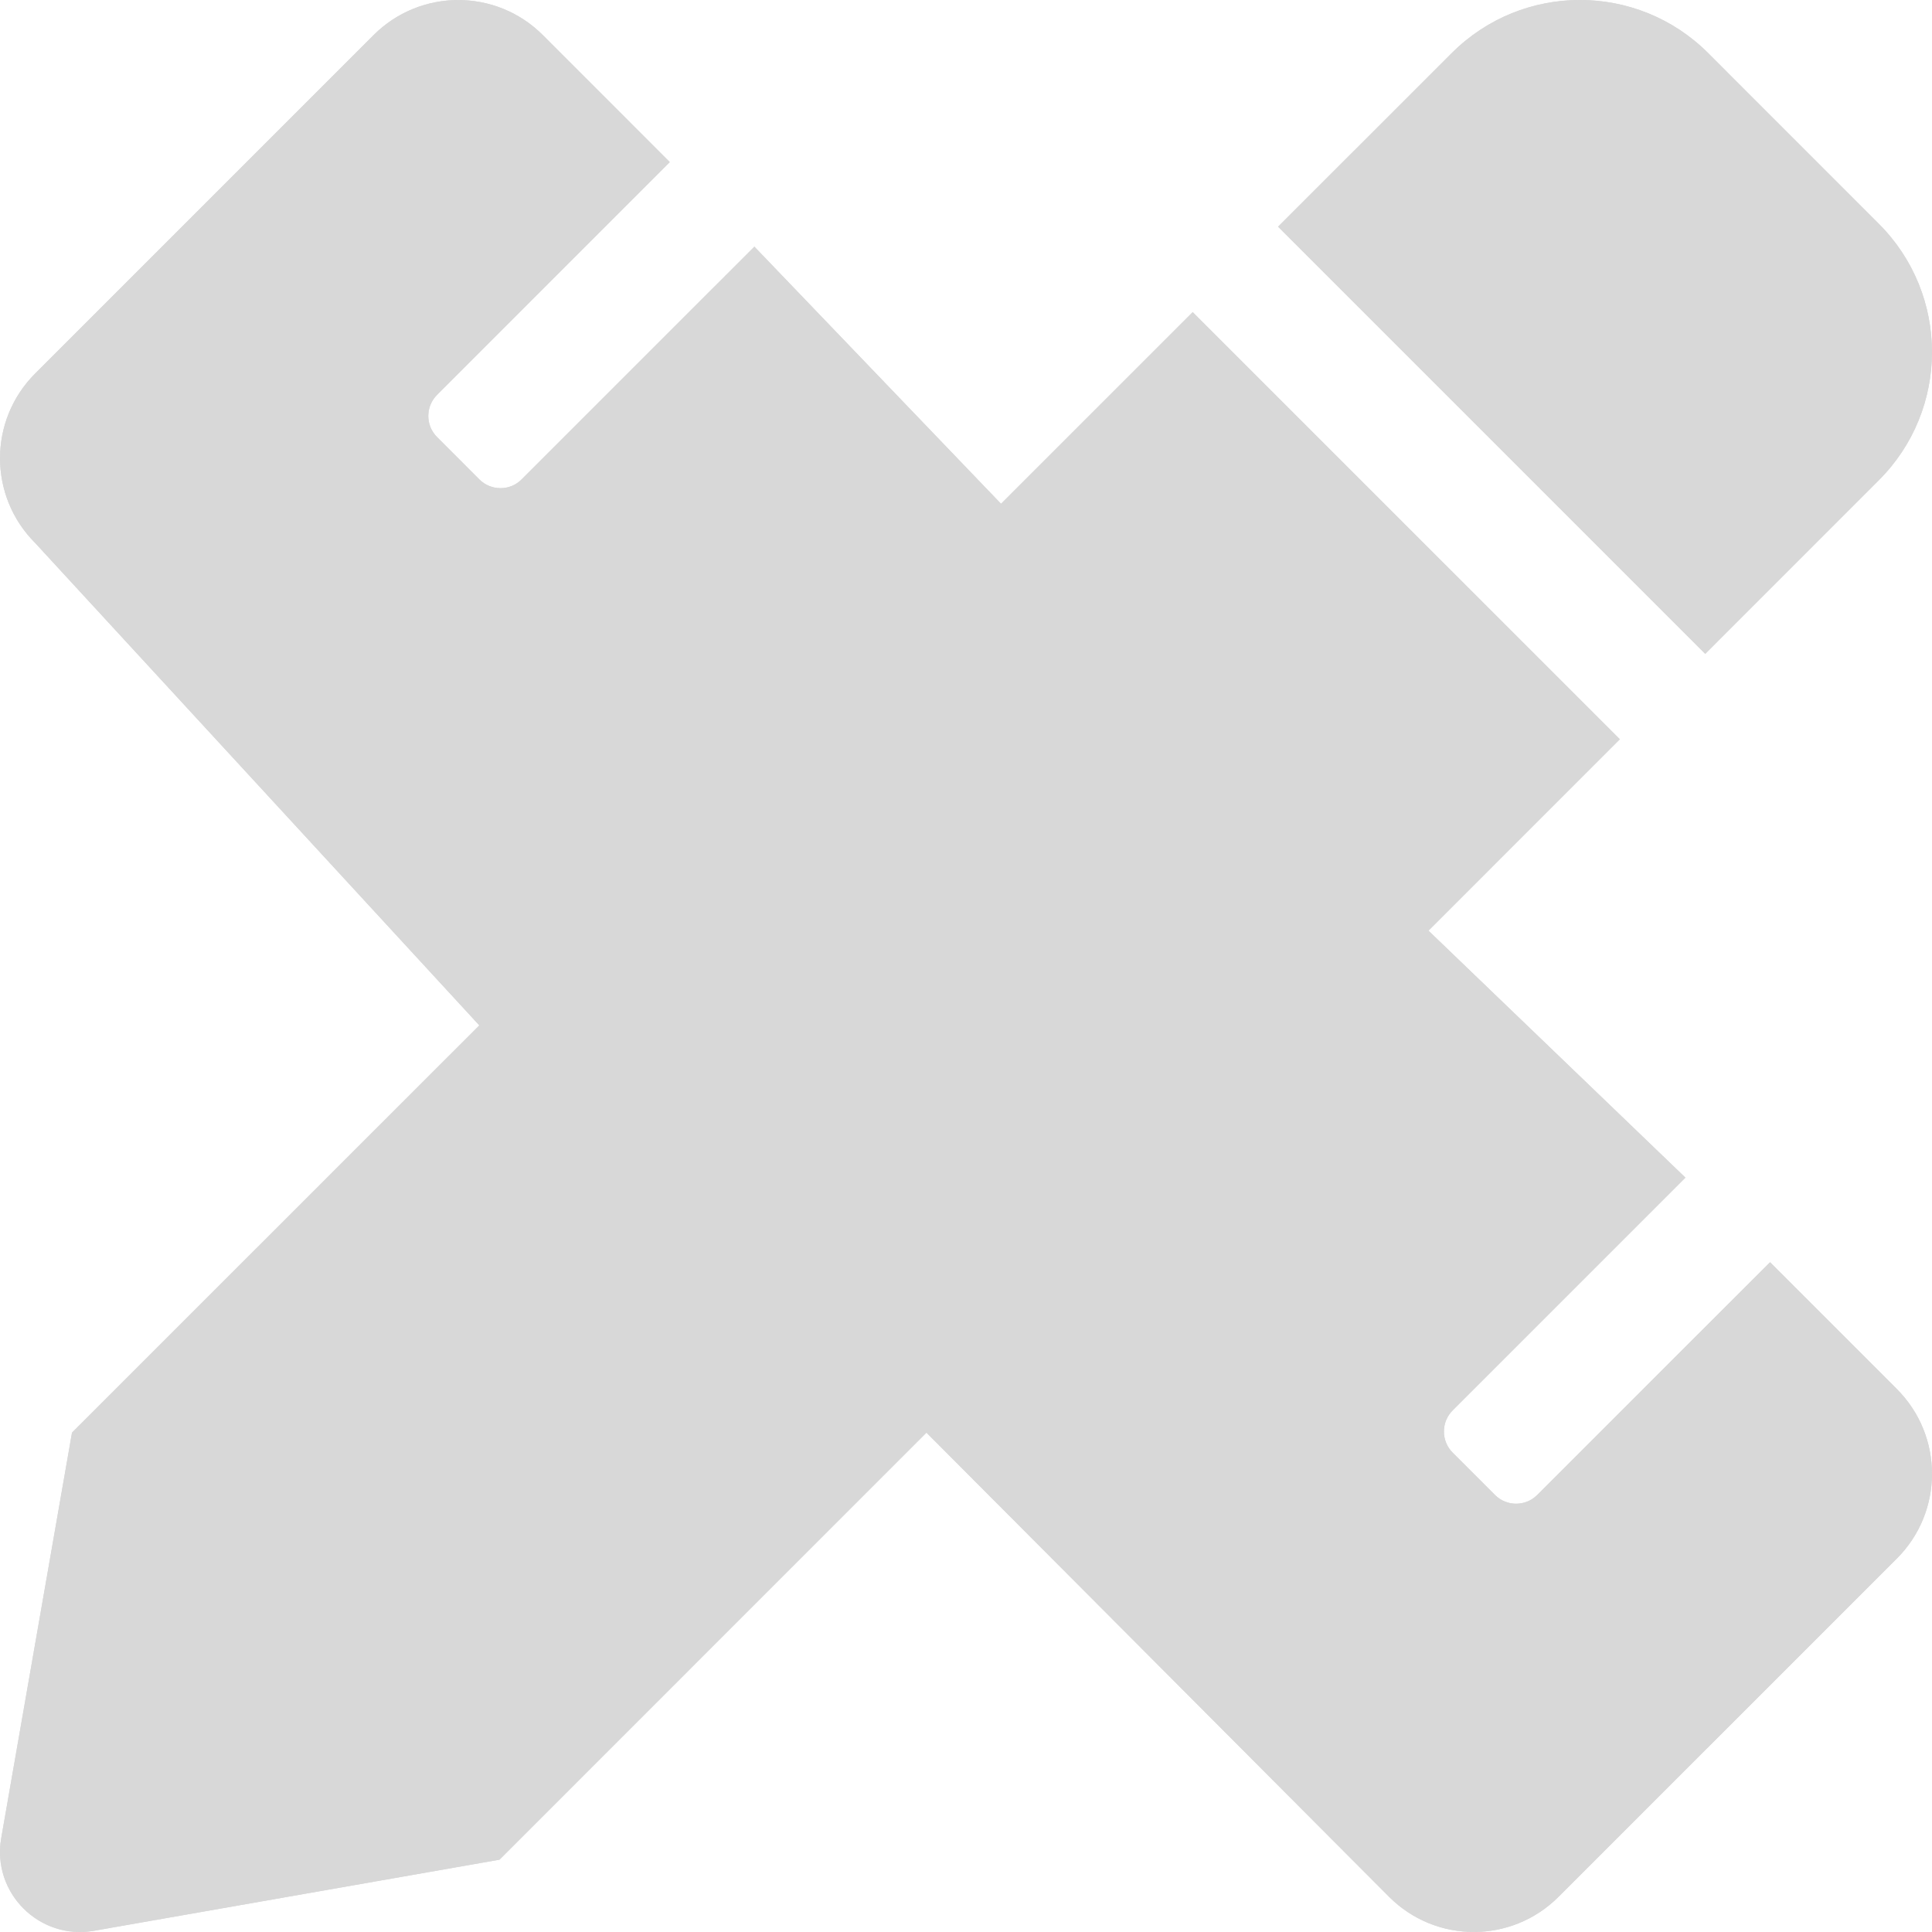 <svg width="25" height="25" viewBox="0 0 30 30" fill="none" xmlns="http://www.w3.org/2000/svg">
<g clip-path="url(#clip0_172_7)">
<path d="M7.443 15.922L15.544 7.823L11.714 3.83L8.1 7.444C8.057 7.487 8.006 7.522 7.95 7.545C7.893 7.568 7.833 7.58 7.772 7.58C7.711 7.58 7.65 7.568 7.594 7.545C7.538 7.522 7.486 7.487 7.443 7.444L6.787 6.787C6.605 6.606 6.605 6.312 6.787 6.131L10.4 2.517L8.429 0.545C7.704 -0.181 6.527 -0.181 5.801 0.545L0.545 5.801C-0.181 6.527 -0.181 7.704 0.545 8.43L7.443 15.922ZM29.175 7.456C30.275 6.357 30.274 4.575 29.175 3.476L26.524 0.824C25.425 -0.275 23.642 -0.275 22.543 0.824L19.846 3.52L26.479 10.153L29.175 7.456ZM18.52 4.847L1.118 22.246L0.019 28.542C-0.129 29.391 0.61 30.13 1.46 29.981L7.756 28.877L25.153 11.479L18.52 4.847ZM29.456 21.571L27.485 19.6L23.87 23.214C23.689 23.395 23.395 23.395 23.214 23.214L22.557 22.557C22.376 22.375 22.376 22.081 22.557 21.9L26.171 18.286L22.181 14.451L14.386 22.246L21.571 29.455C22.297 30.181 23.473 30.181 24.199 29.455L29.456 24.199C30.181 23.473 30.181 22.297 29.456 21.571Z" fill="#D8D8D8"/>
<path d="M7.443 15.922L15.544 7.823L11.714 3.83L8.1 7.444C8.057 7.487 8.006 7.522 7.95 7.545C7.893 7.568 7.833 7.58 7.772 7.58C7.711 7.58 7.65 7.568 7.594 7.545C7.538 7.522 7.486 7.487 7.443 7.444L6.787 6.787C6.605 6.606 6.605 6.312 6.787 6.131L10.4 2.517L8.429 0.545C7.704 -0.181 6.527 -0.181 5.801 0.545L0.545 5.801C-0.181 6.527 -0.181 7.704 0.545 8.43L7.443 15.922ZM29.175 7.456C30.275 6.357 30.274 4.575 29.175 3.476L26.524 0.824C25.425 -0.275 23.642 -0.275 22.543 0.824L19.846 3.52L26.479 10.153L29.175 7.456ZM18.52 4.847L1.118 22.246L0.019 28.542C-0.129 29.391 0.61 30.13 1.46 29.981L7.756 28.877L25.153 11.479L18.52 4.847ZM29.456 21.571L27.485 19.6L23.87 23.214C23.689 23.395 23.395 23.395 23.214 23.214L22.557 22.557C22.376 22.375 22.376 22.081 22.557 21.9L26.171 18.286L22.181 14.451L14.386 22.246L21.571 29.455C22.297 30.181 23.473 30.181 24.199 29.455L29.456 24.199C30.181 23.473 30.181 22.297 29.456 21.571Z" fill="#D8D8D8"/>
</g>
<defs>
<clipPath id="clip0_172_7">
<rect width="30" height="30" fill="white"/>
</clipPath>
</defs>
</svg>
